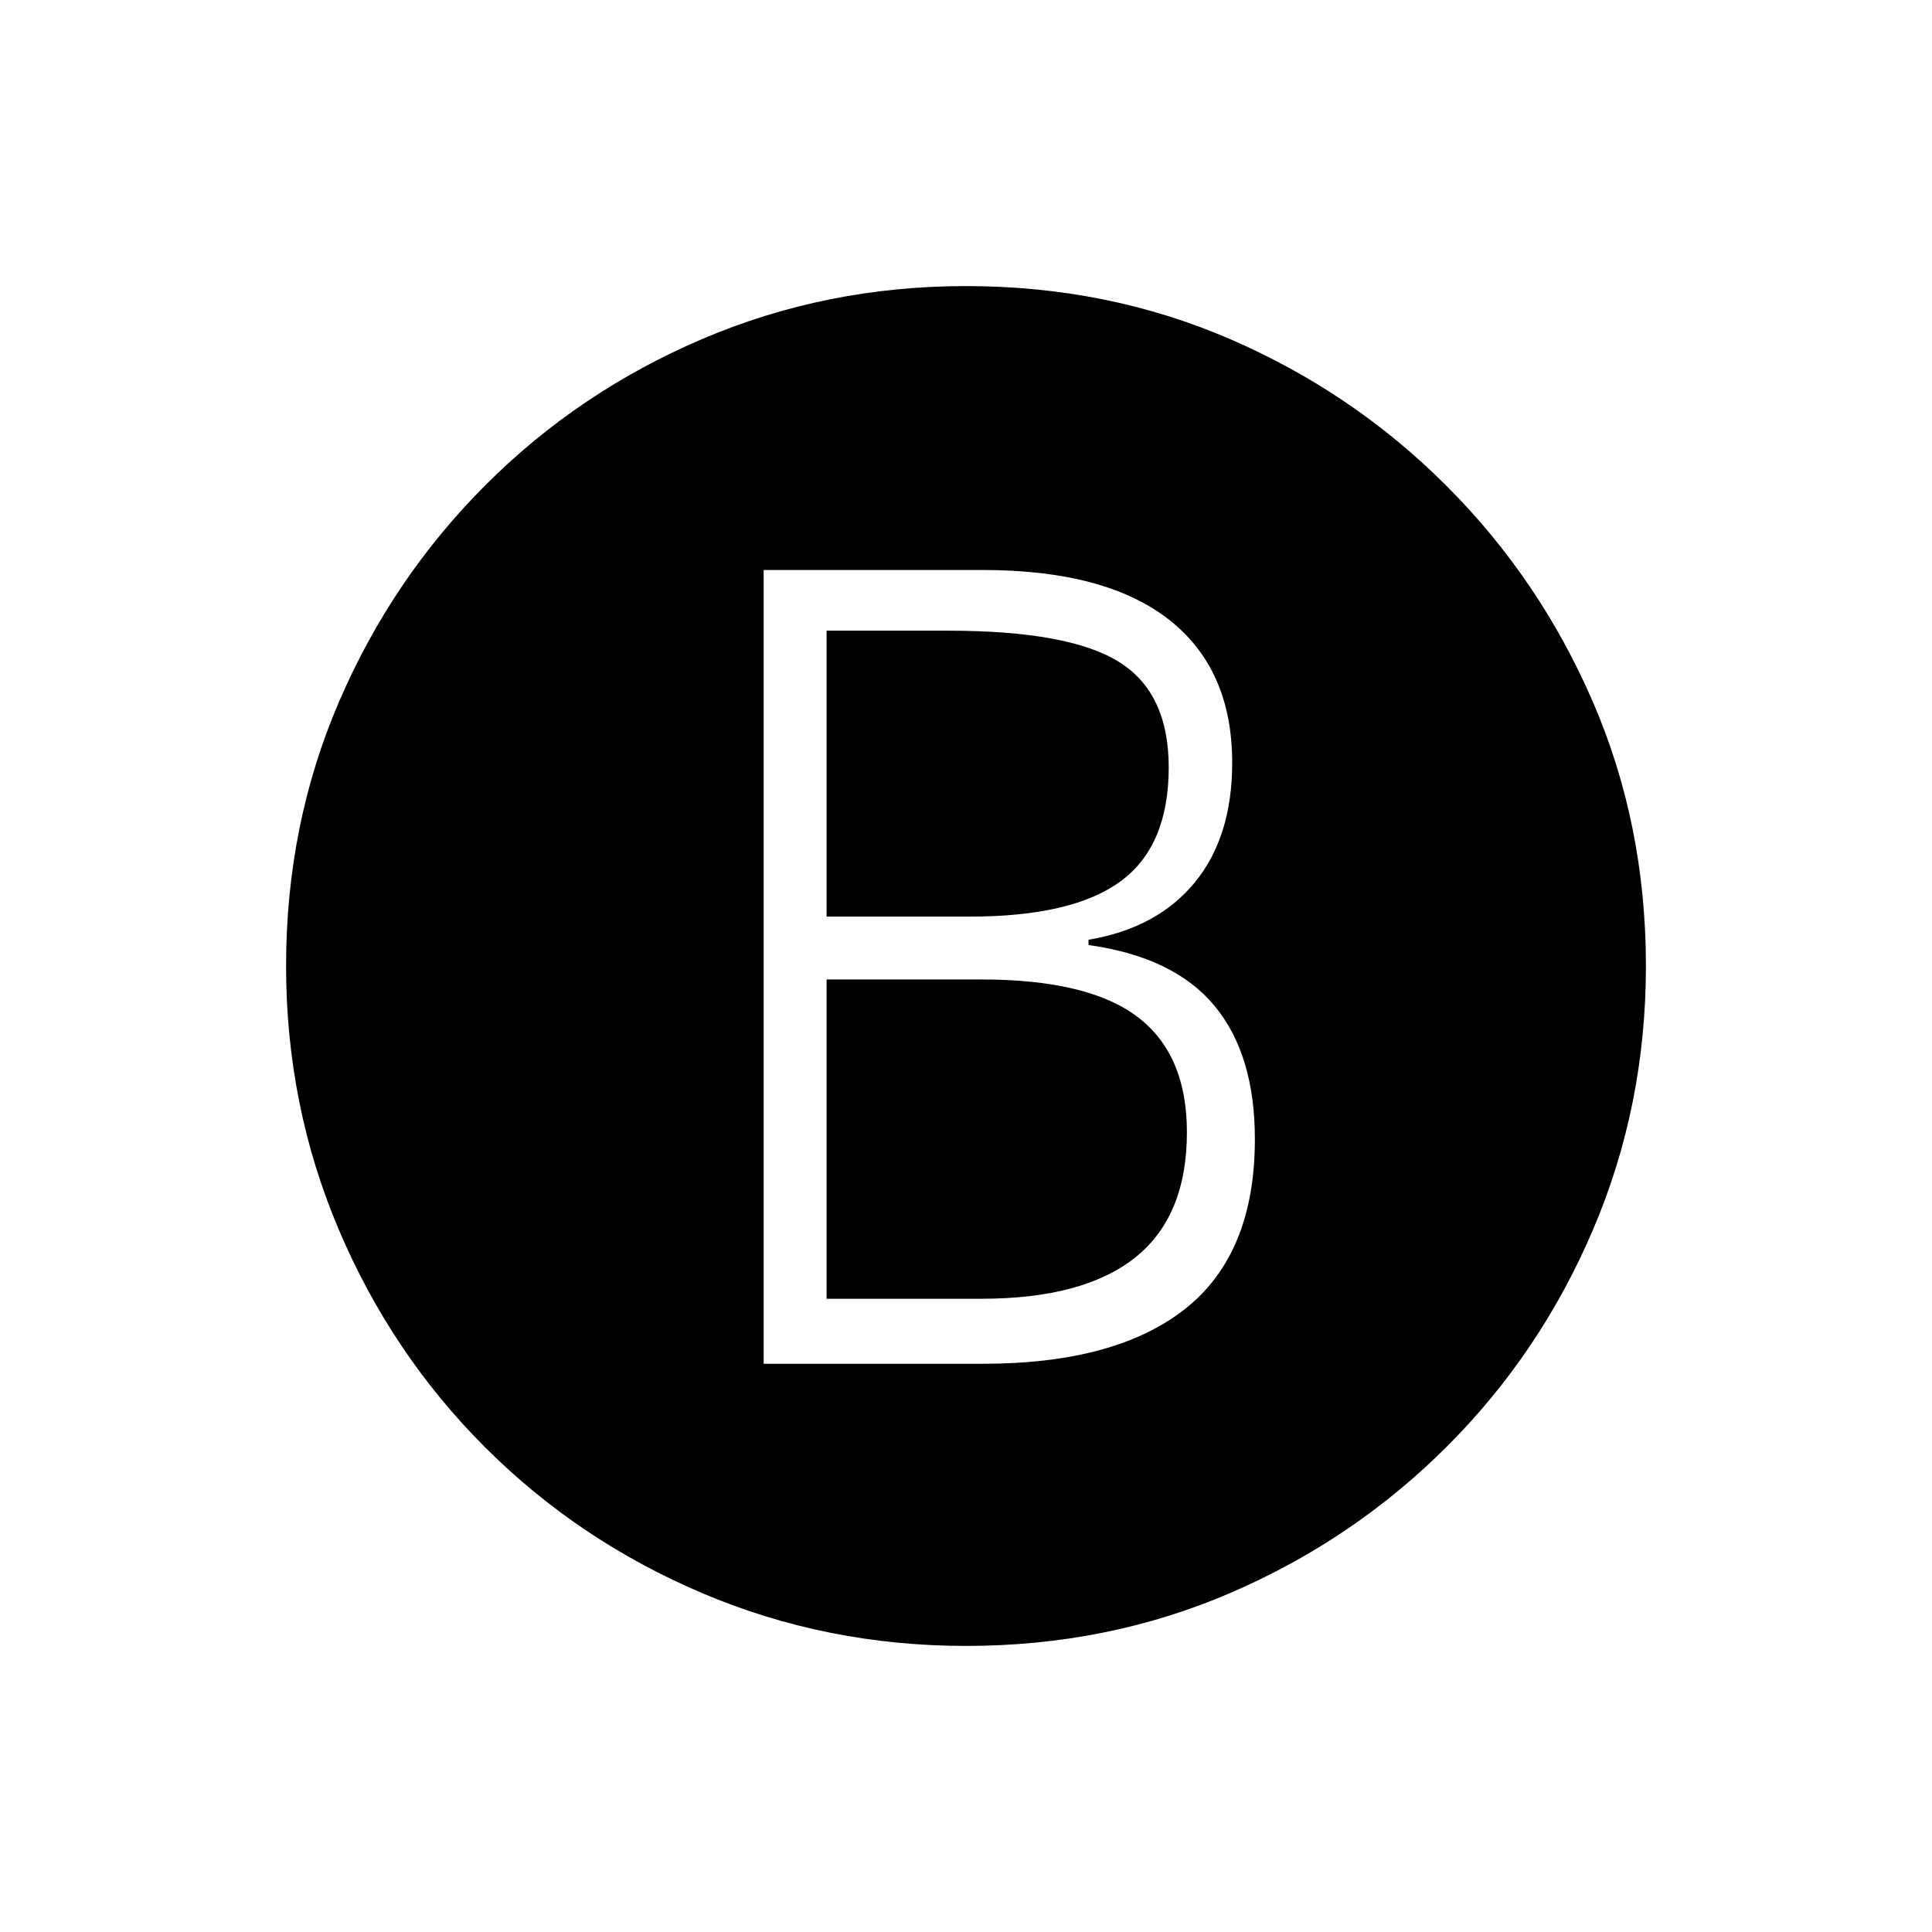 <svg xmlns="http://www.w3.org/2000/svg" height="20" viewBox="0 -960 960 960" width="20"><path d="M379.46-282.35h108.96q66.08 0 100.6-27.38 34.52-27.39 34.52-84.23 0-42.16-20.14-66.35-20.13-24.19-62.52-30.11v-2.62q34.12-5.77 52.75-28.42 18.64-22.66 18.64-59.54 0-46.54-31.48-71.15-31.48-24.62-92.41-24.62H379.46v394.42Zm31.27-222.19v-142.08H471q59.88 0 84.81 15.39 24.92 15.38 24.92 52.5 0 39.04-23.86 56.61-23.87 17.58-75.1 17.58h-71.04Zm0 189.89v-158.66h76.89q53.11 0 77.63 18.62 24.52 18.61 24.52 57.27 0 41.8-25.73 62.29-25.73 20.48-76.42 20.48h-76.89ZM480-142.15q-69.31 0-130.96-26.18-61.66-26.17-108.1-72.61t-72.61-108.1Q142.15-410.69 142.15-480q0-70.31 26.37-131.46 26.36-61.16 72.81-107.6 46.44-46.44 107.9-72.61 61.46-26.18 130.77-26.18 70.31 0 131.27 26.37 60.96 26.36 107.4 72.81 46.45 46.44 72.81 107.4 26.37 60.96 26.37 131.27 0 69.31-26.18 130.77-26.17 61.46-72.61 107.9-46.44 46.45-107.6 72.81-61.15 26.37-131.46 26.37Z"/></svg>